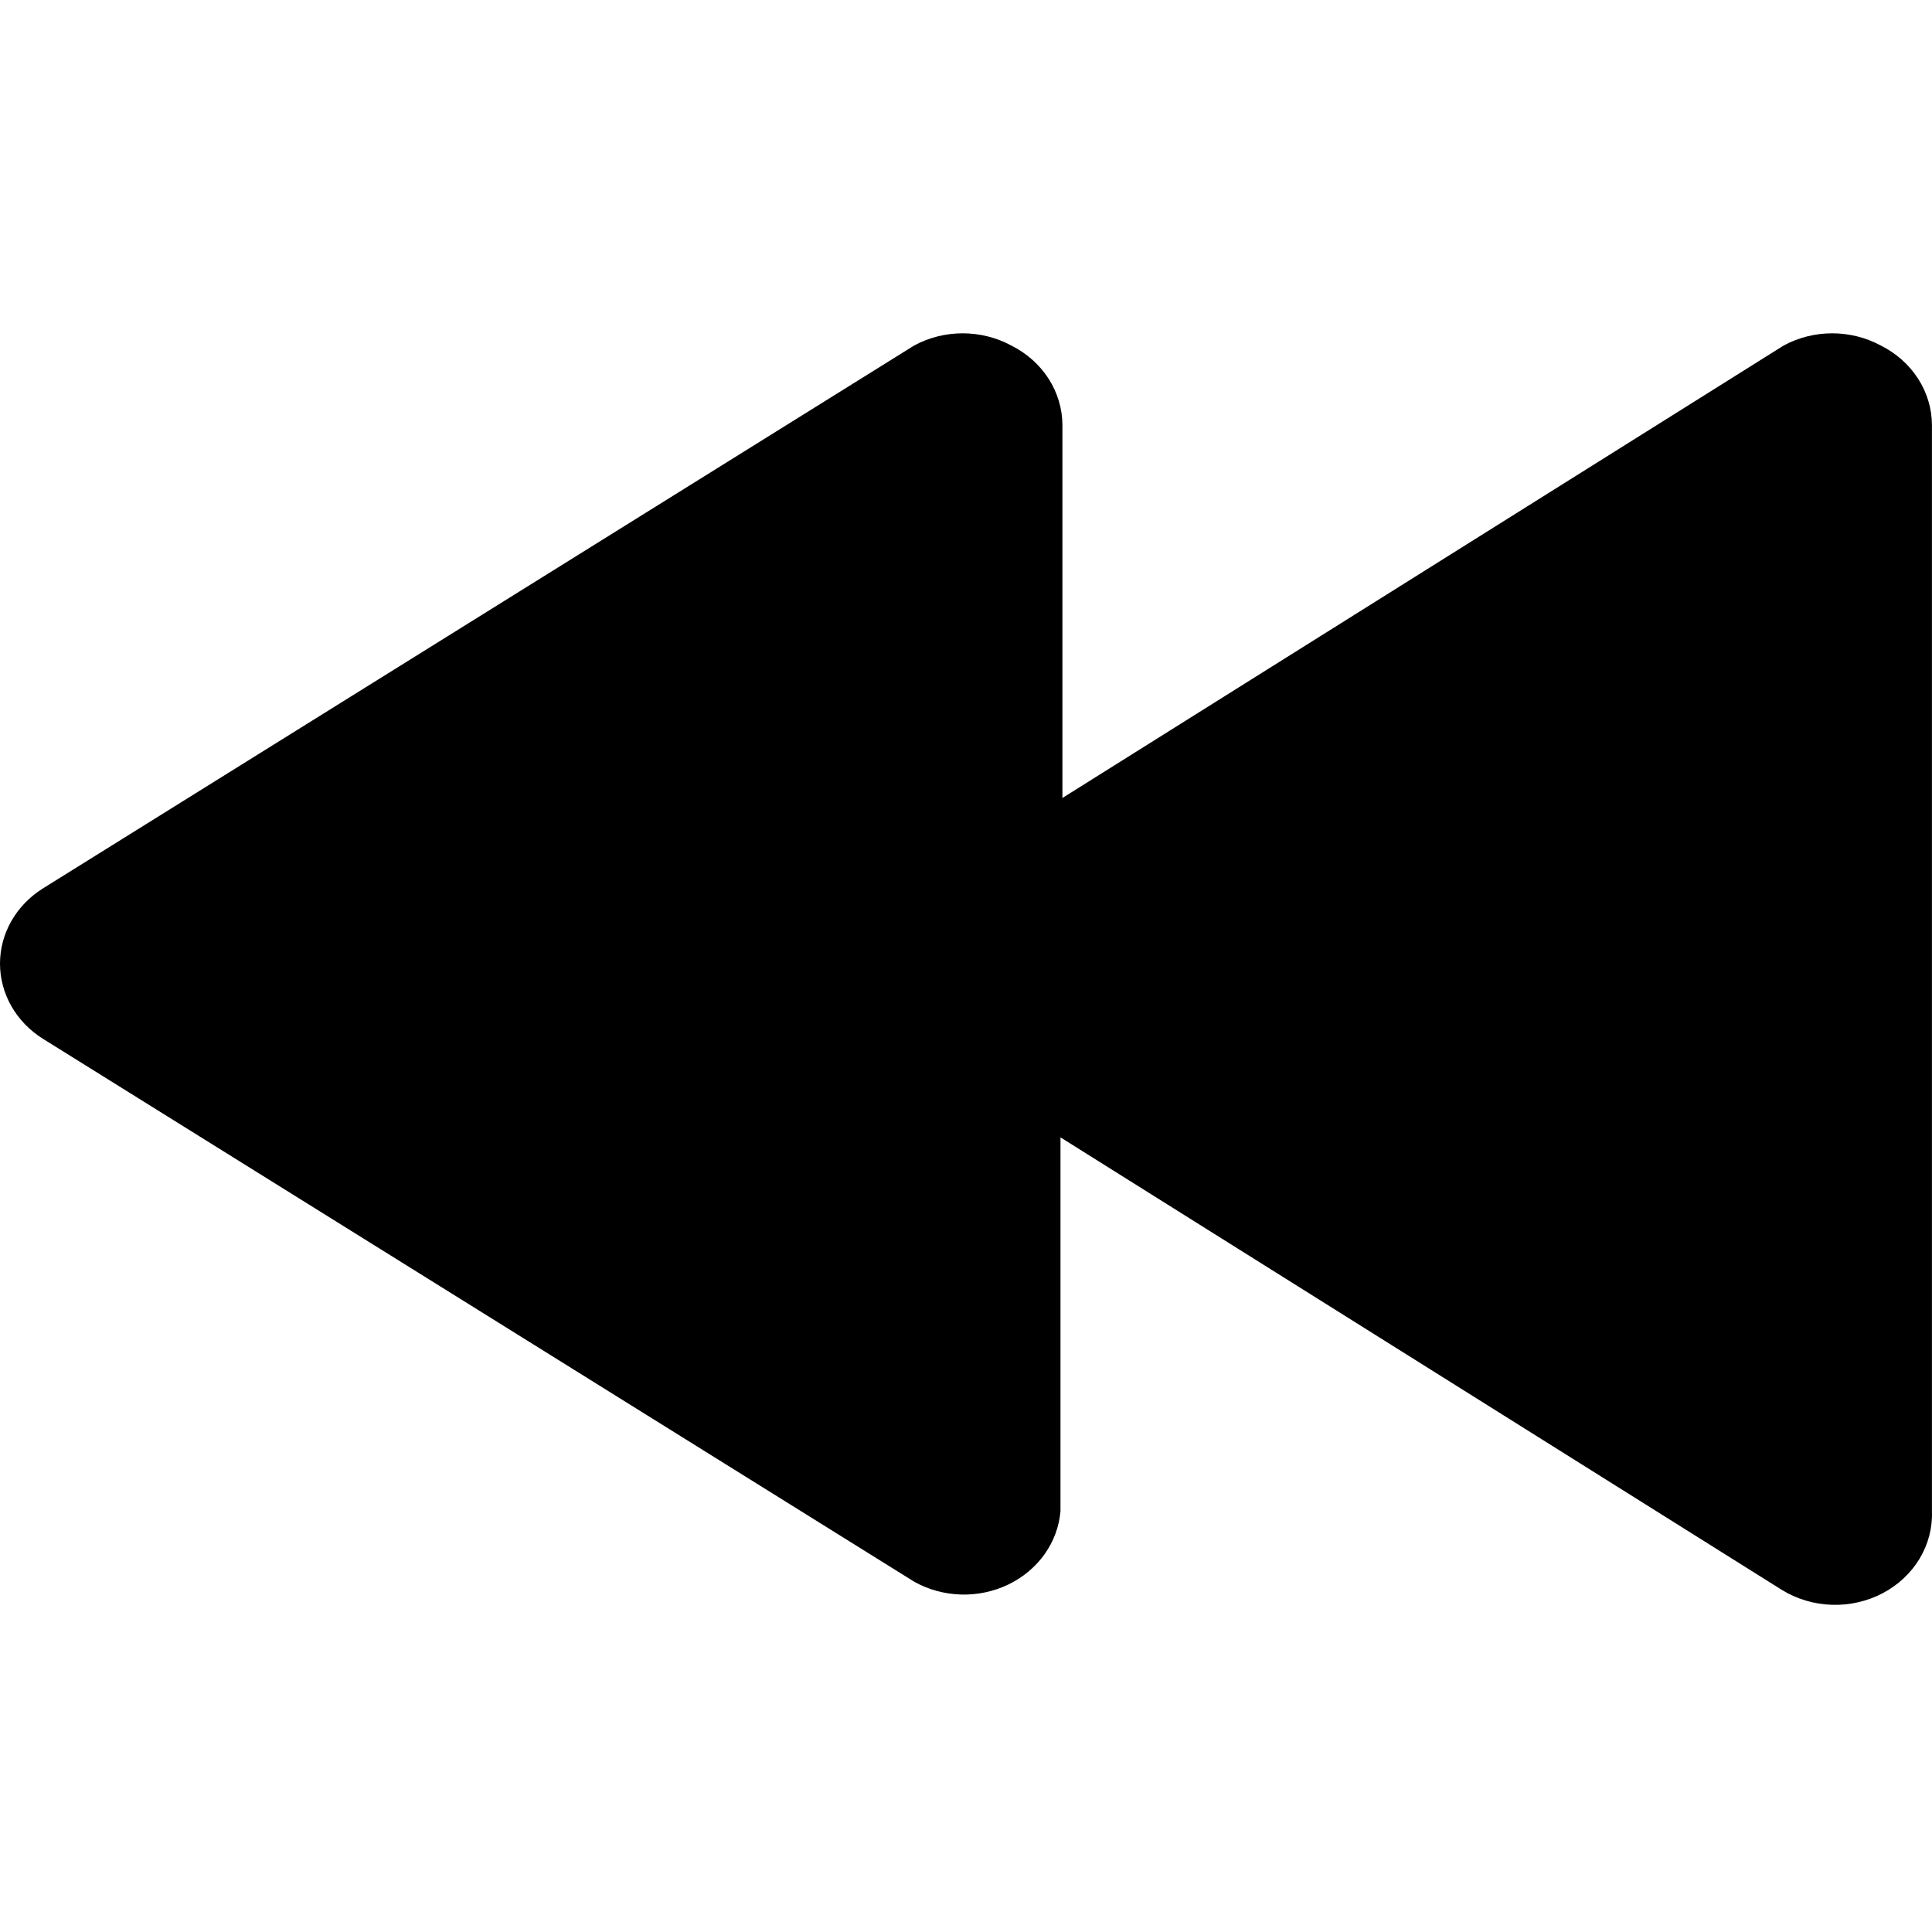 <svg viewBox="0 0 313 313" xmlns="http://www.w3.org/2000/svg">
    <path d="M304.676 55.964C302.291 54.678 299.586 54 296.833 54C294.079 54 291.374 54.678 288.989 55.964L172.121 129.278V68.868C172.114 66.215 171.336 63.614 169.872 61.342C168.408 59.07 166.312 57.211 163.807 55.964C161.422 54.678 158.717 54 155.964 54C153.21 54 150.505 54.678 148.12 55.964L6.937 143.941C4.802 145.282 3.052 147.094 1.843 149.216C0.633 151.338 0 153.706 0 156.111C0 158.516 0.633 160.884 1.843 163.006C3.052 165.128 4.802 166.94 6.937 168.281L148.12 256.257C150.412 257.538 153.015 258.25 155.683 258.327C158.351 258.405 160.996 257.844 163.368 256.699C165.74 255.554 167.76 253.862 169.237 251.783C170.713 249.705 171.598 247.308 171.807 244.82V184.263L288.675 257.577C291.079 259.059 293.873 259.894 296.751 259.991C299.629 260.087 302.48 259.441 304.991 258.124C307.502 256.806 309.577 254.868 310.988 252.521C312.399 250.175 313.092 247.511 312.99 244.82V68.868C312.983 66.215 312.205 63.614 310.741 61.342C309.277 59.07 307.181 57.211 304.676 55.964Z"/>
</svg>
